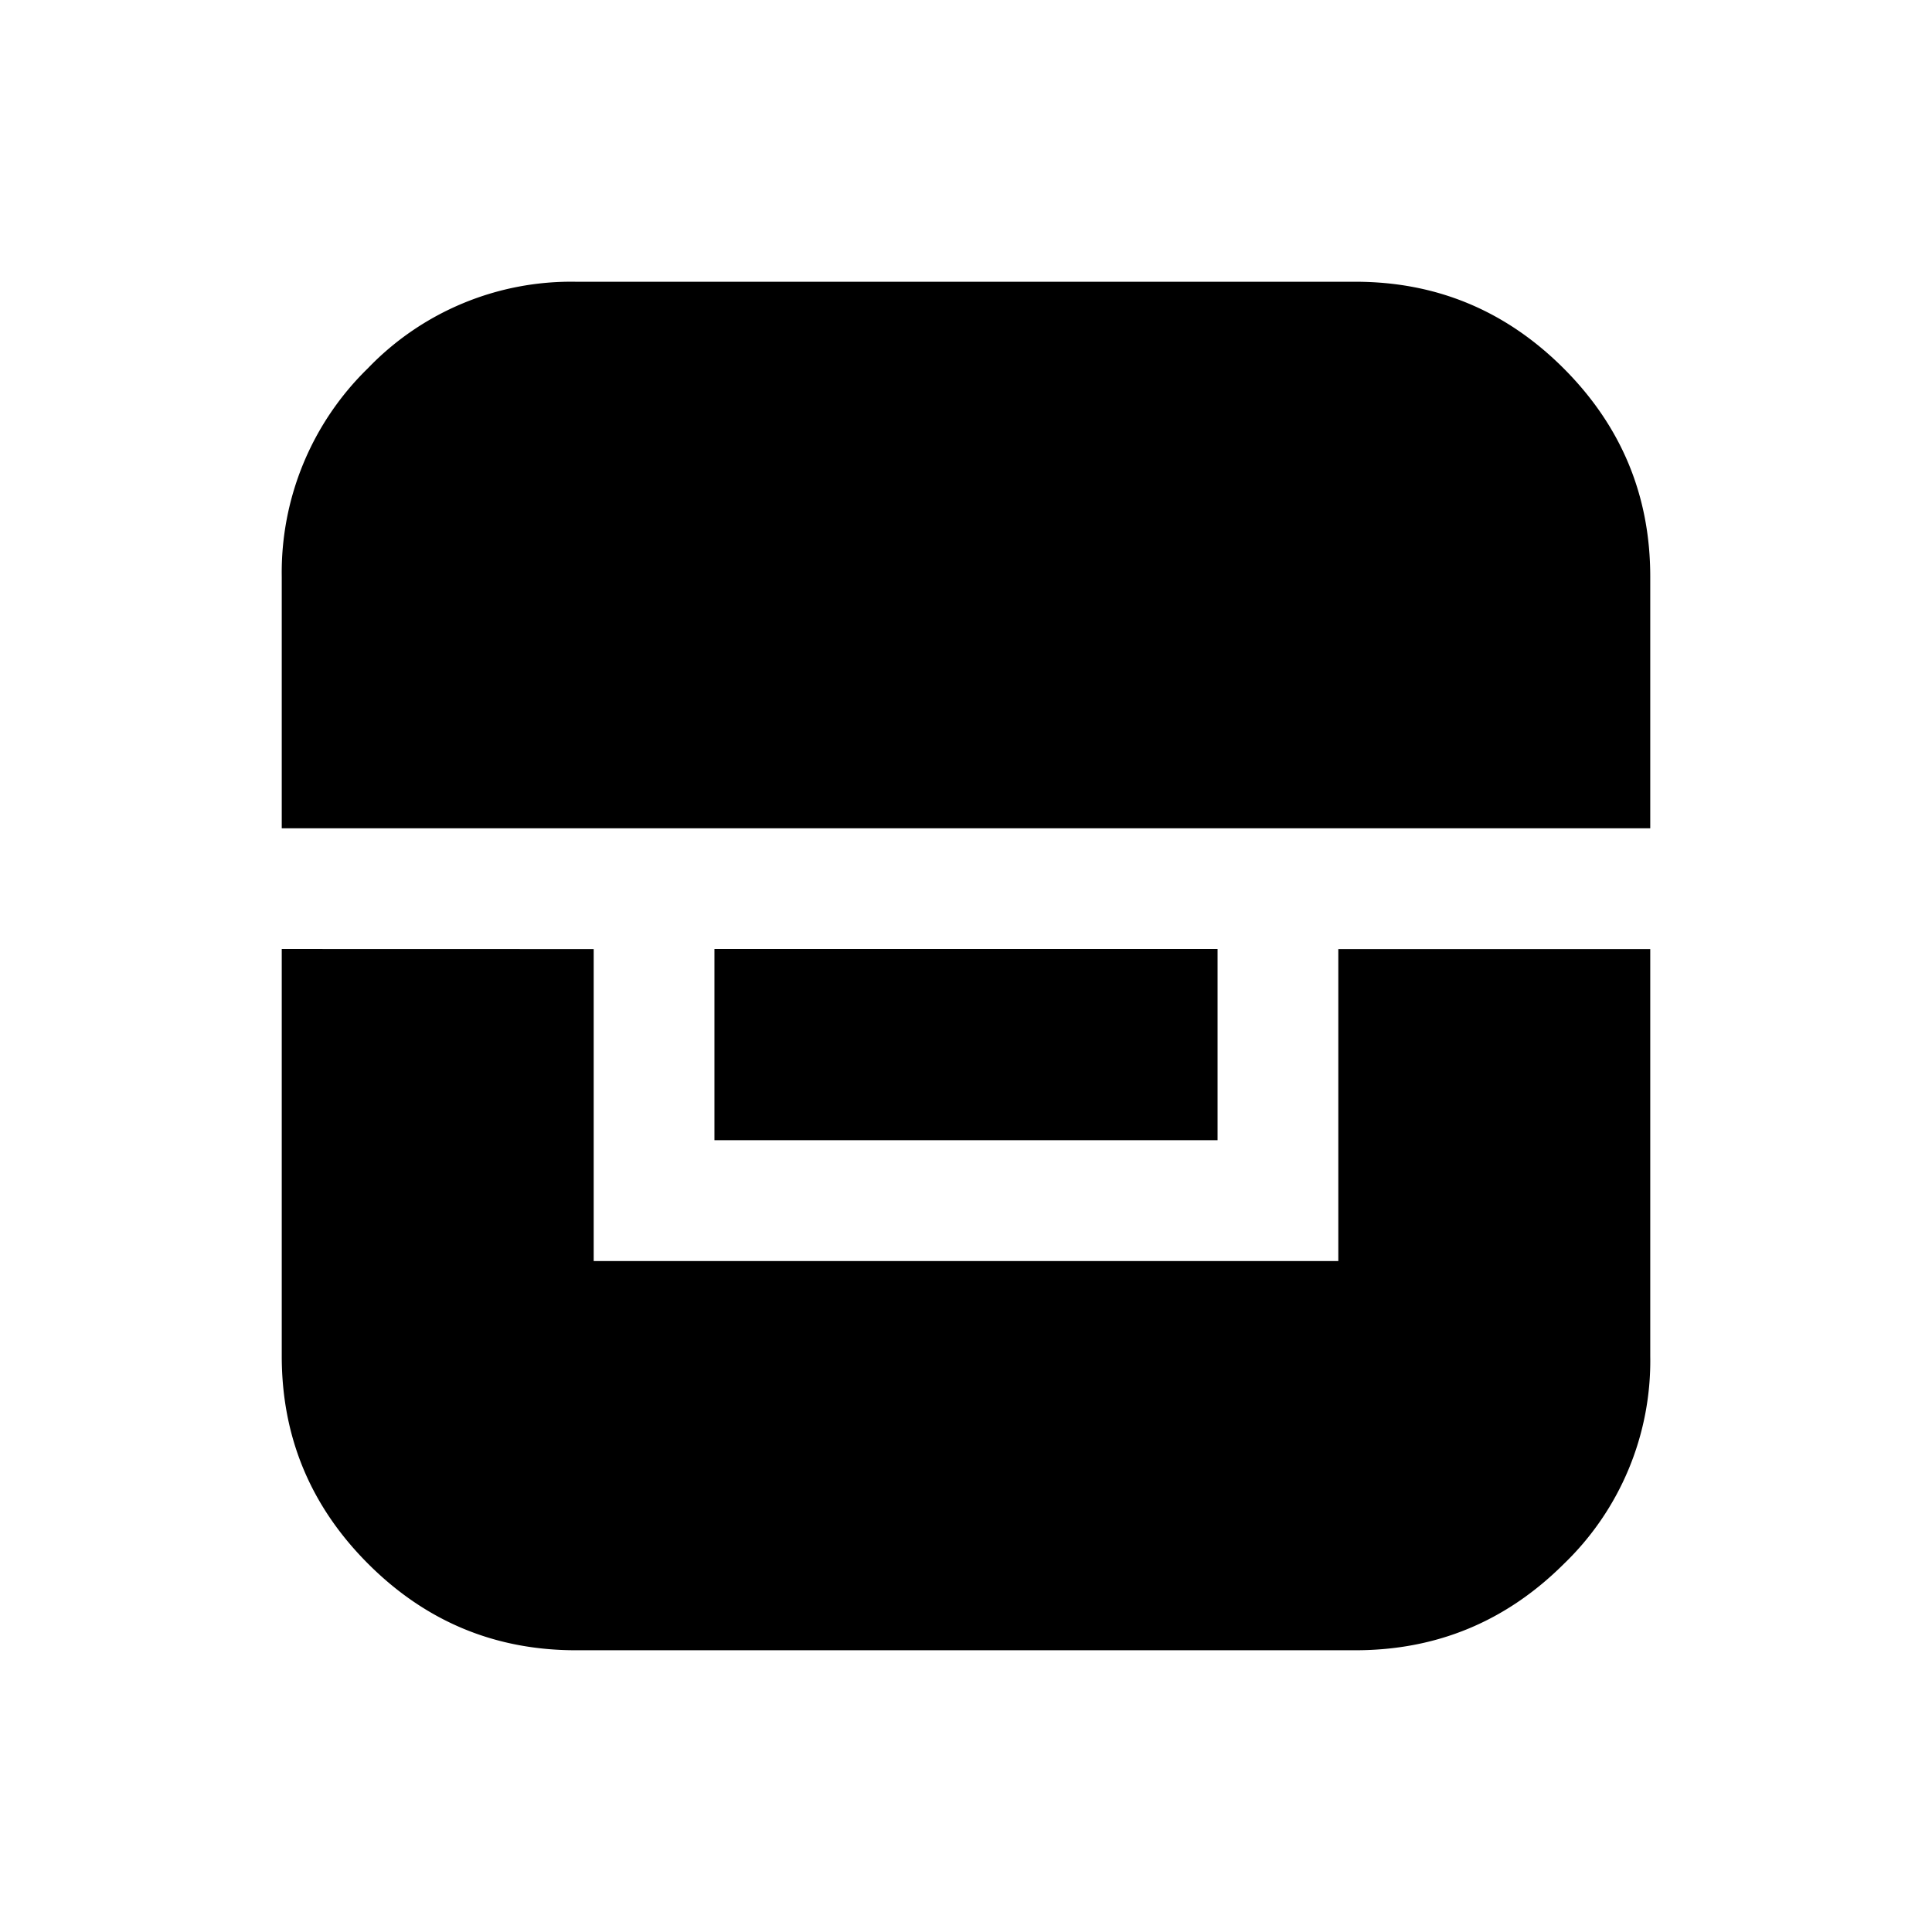 <svg xmlns="http://www.w3.org/2000/svg" width="24" height="24" viewBox="0 0 24 24" fill='currentColor'><path d="M3.5 11.789v5.057q0 1.507 1.073 2.58Q5.647 20.5 7.153 20.5h9.684q1.511 0 2.587-1.07a3.5 3.5 0 0 0 1.076-2.584V11.79h-3.875v3.875h-9.25V11.79zm5.375 0v2.375h6.25v-2.375zm-5.375-1.5h17V7.164q0-1.511-1.076-2.588Q18.347 3.5 16.837 3.5H7.154a3.5 3.5 0 0 0-2.585 1.076A3.54 3.54 0 0 0 3.5 7.164z"/></svg>